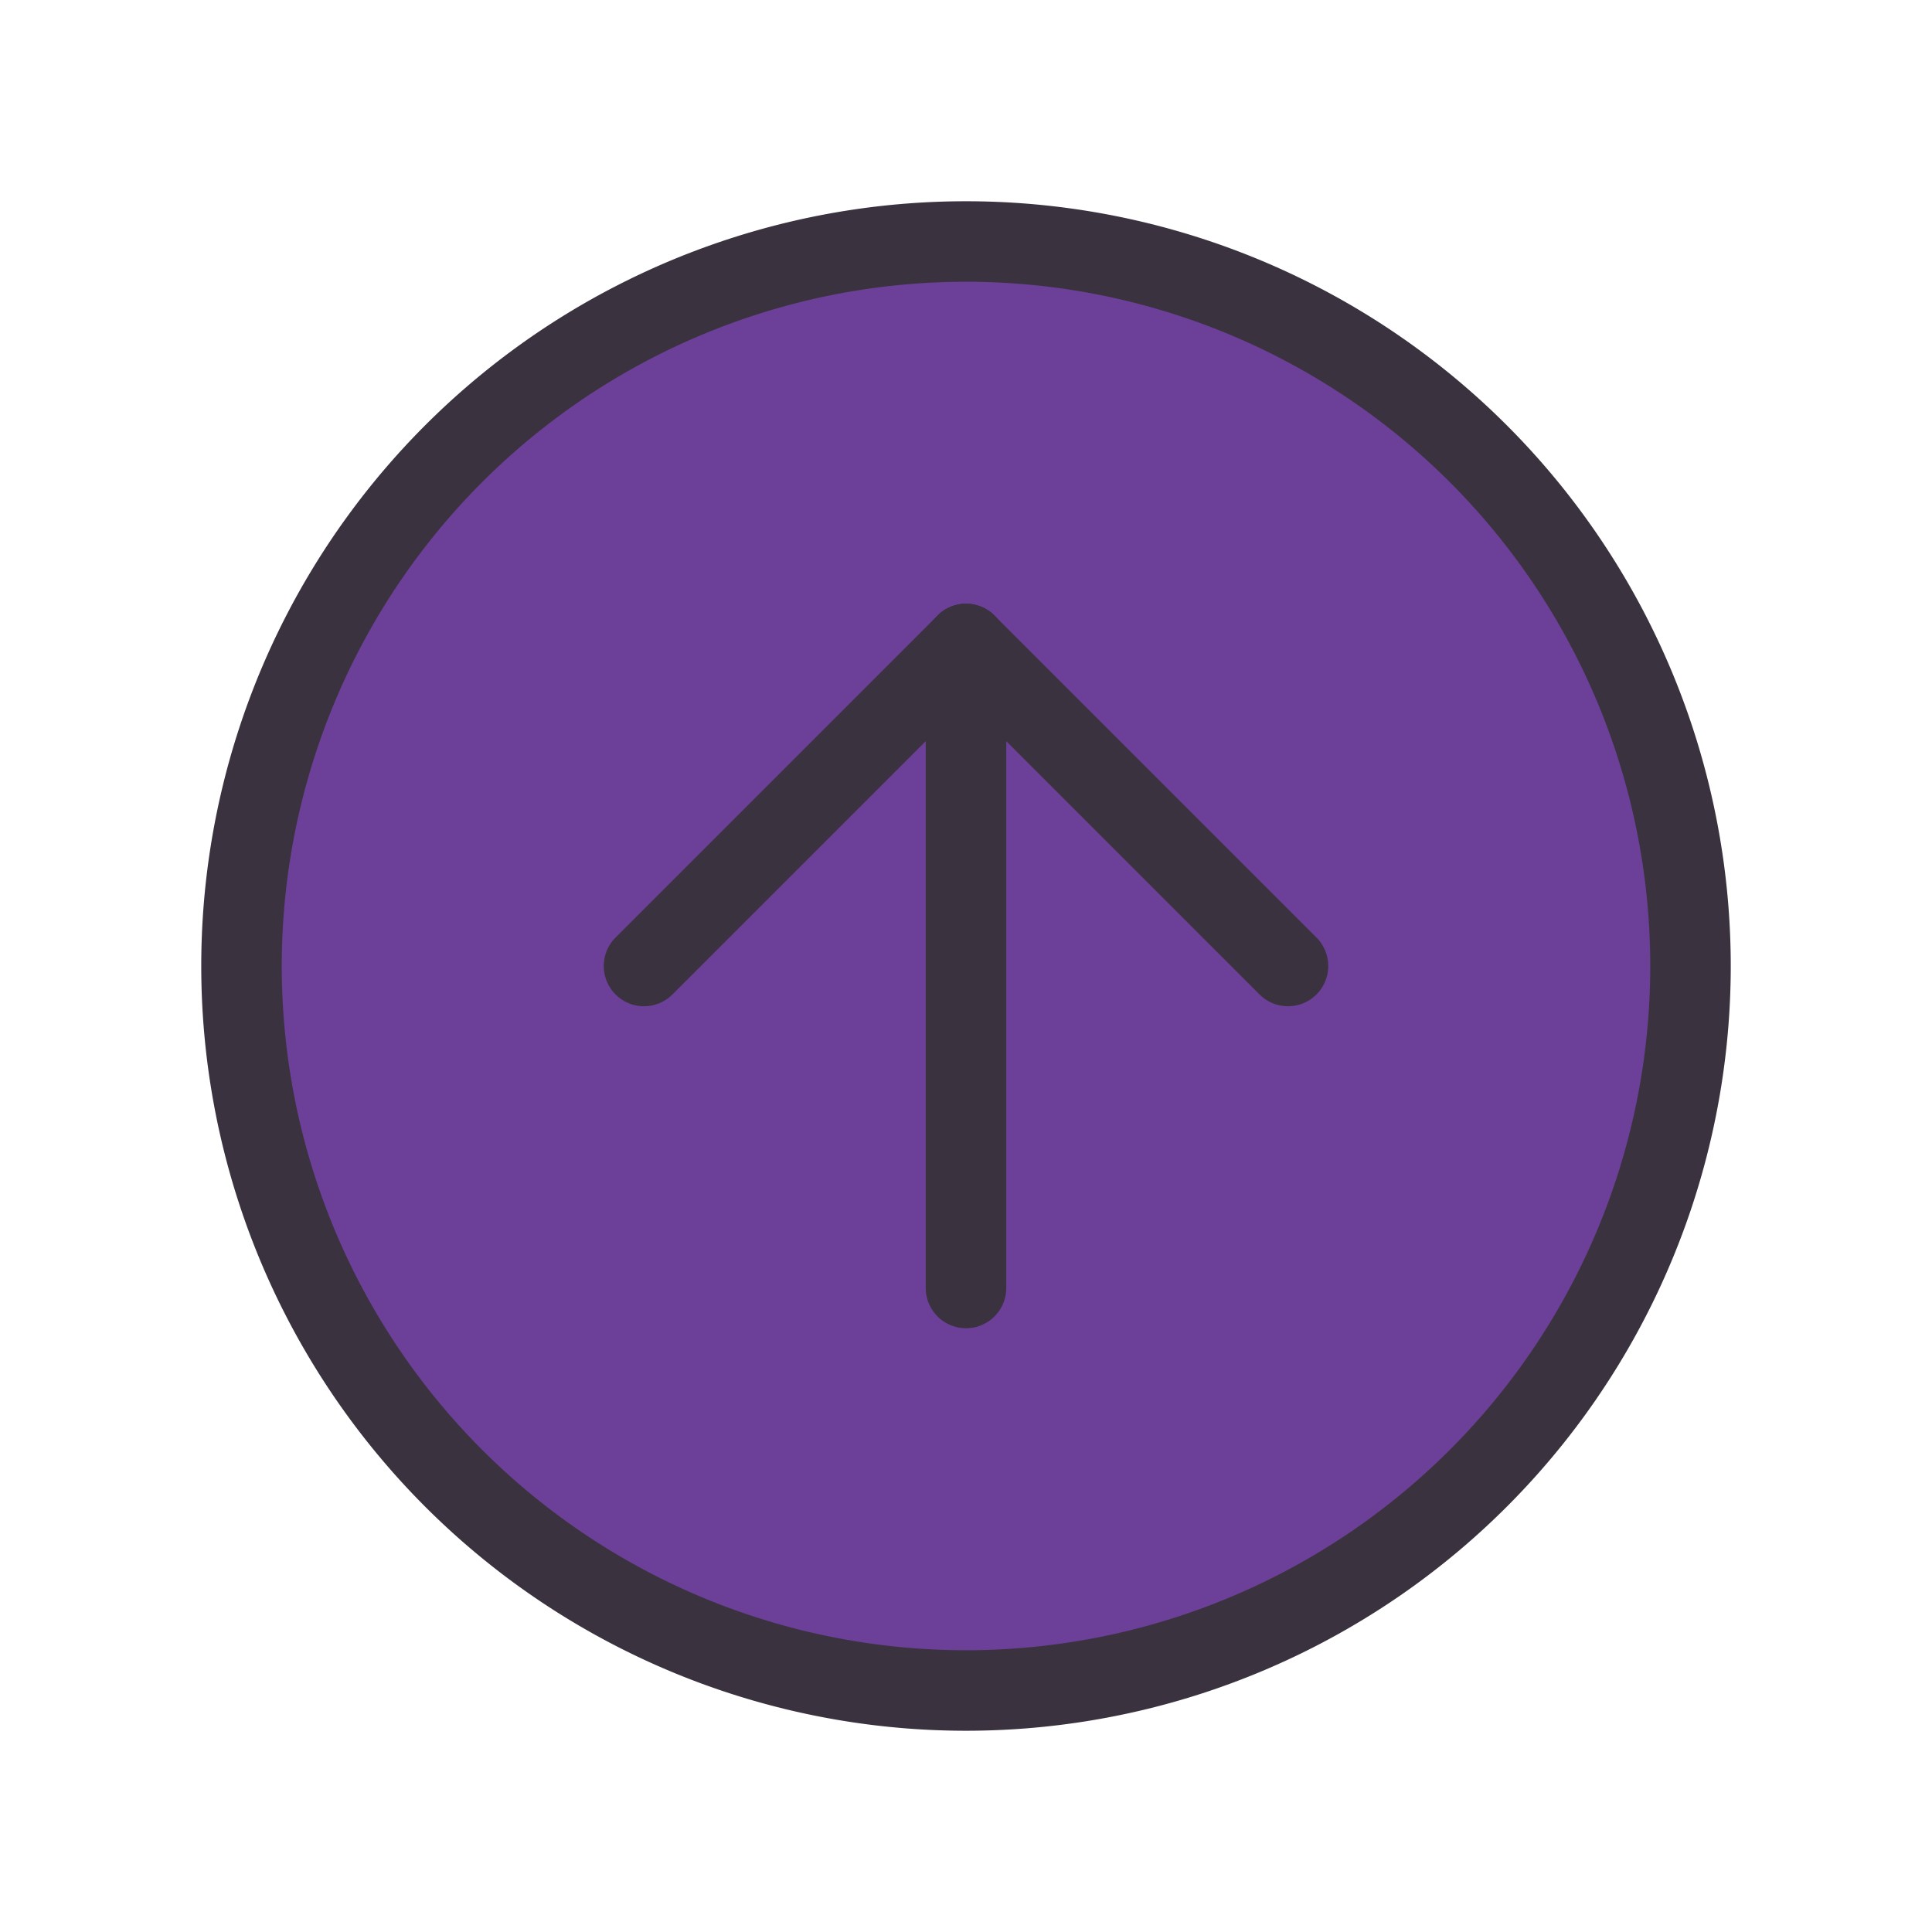 <svg  xmlns="http://www.w3.org/2000/svg"  width="24"  height="24"  viewBox="0 0 24 24"  fill="#6c3f99"  stroke="#3a333f"  stroke-width="1"  stroke-linecap="round"  stroke-linejoin="round"  class="icon icon-tabler icons-tabler-outline icon-tabler-circle-arrow-up">
    <path stroke="none" d="M0 0h24v24H0z" fill="none"/>
    <path d="M3 12a9 9 0 1 0 18 0a9 9 0 0 0 -18 0" />
    <path d="M12 8l-4 4" />
    <path d="M12 8v8" />
    <path d="M16 12l-4 -4" />
</svg>